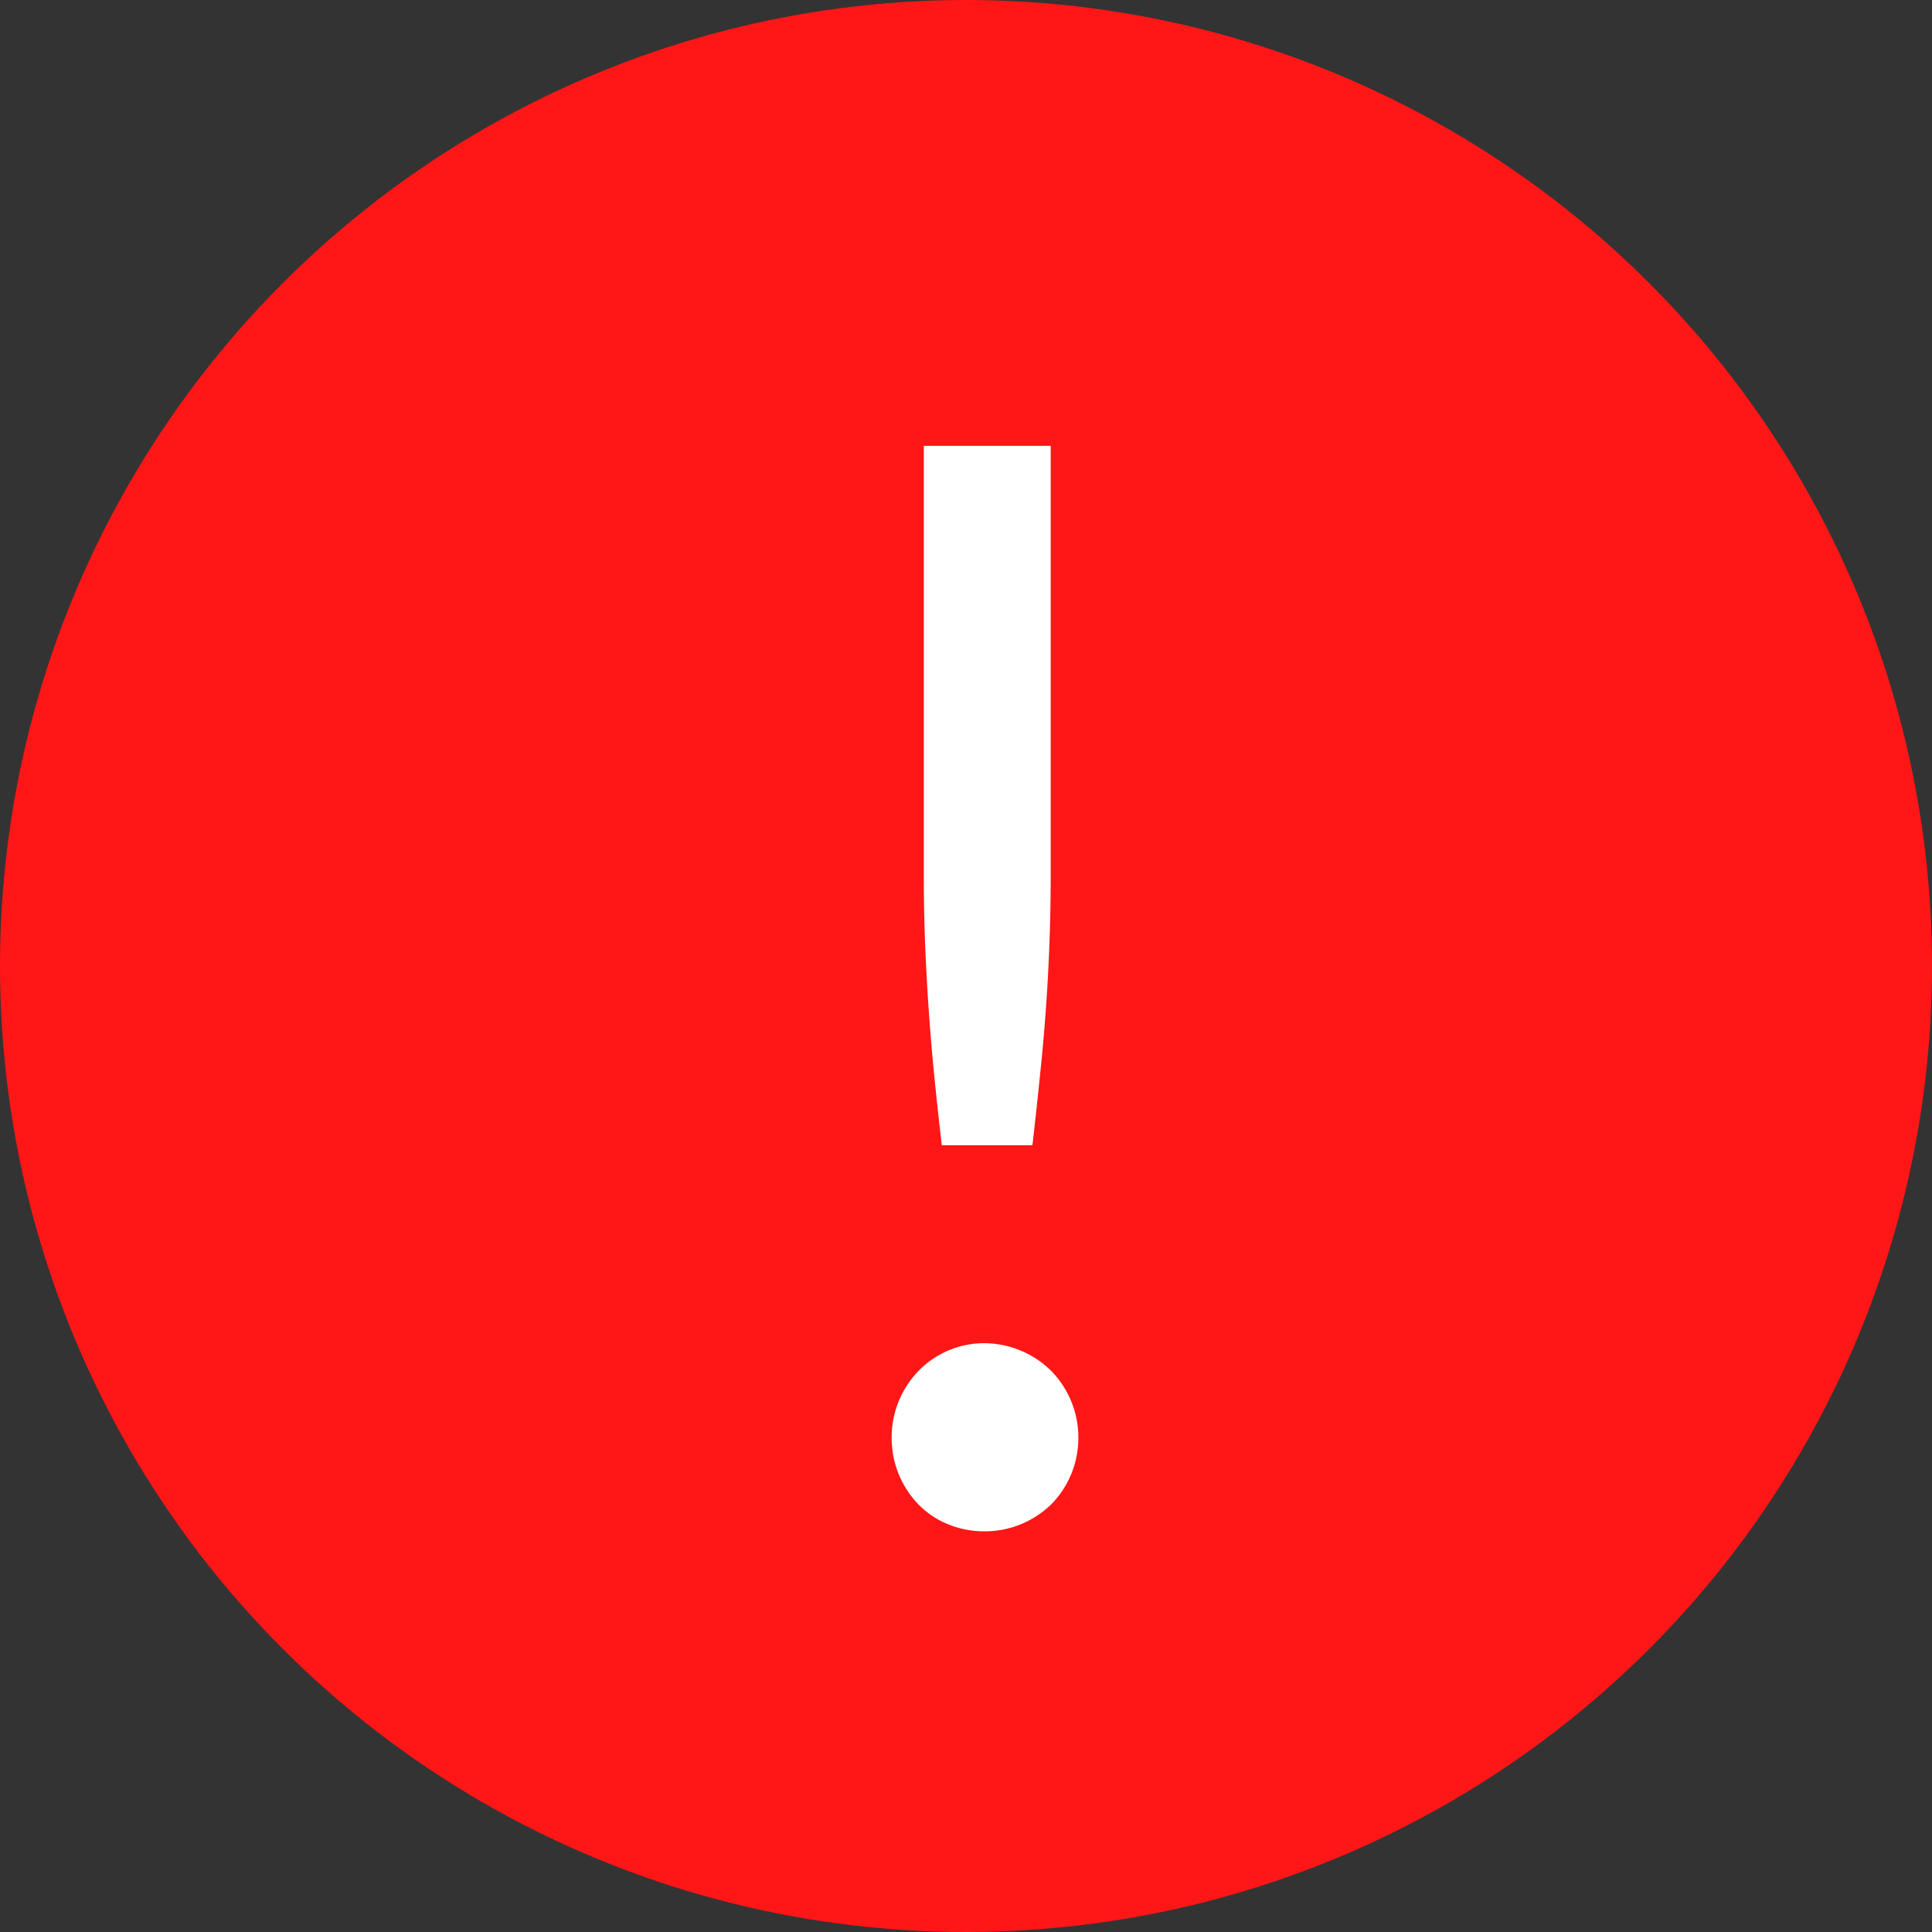 <svg width="13" height="13" viewBox="0 0 13 13" xmlns="http://www.w3.org/2000/svg"><rect x="0" y="0" width="13" height="13" fill="#333333" stroke="none"/><title>Error Icon</title><g fill="none" fill-rule="evenodd"><circle fill="#FF1616" fill-rule="nonzero" cx="6.5" cy="6.5" r="6.5"/><path d="M7.07 3v2.885A12.736 12.736 0 0 1 7 7.215c-.015.152-.033.316-.053.491h-.61c-.02-.175-.038-.339-.053-.492a15.163 15.163 0 0 1-.06-.885 12.736 12.736 0 0 1-.008-.444V3h.852zM6 9.673a.641.641 0 0 1 .18-.448.617.617 0 0 1 .445-.187.647.647 0 0 1 .449.187.641.641 0 0 1 .182.449.636.636 0 0 1-.182.448.641.641 0 0 1-.449.182.641.641 0 0 1-.247-.048.585.585 0 0 1-.199-.134A.641.641 0 0 1 6 9.673z" fill="#FFF"/></g></svg>